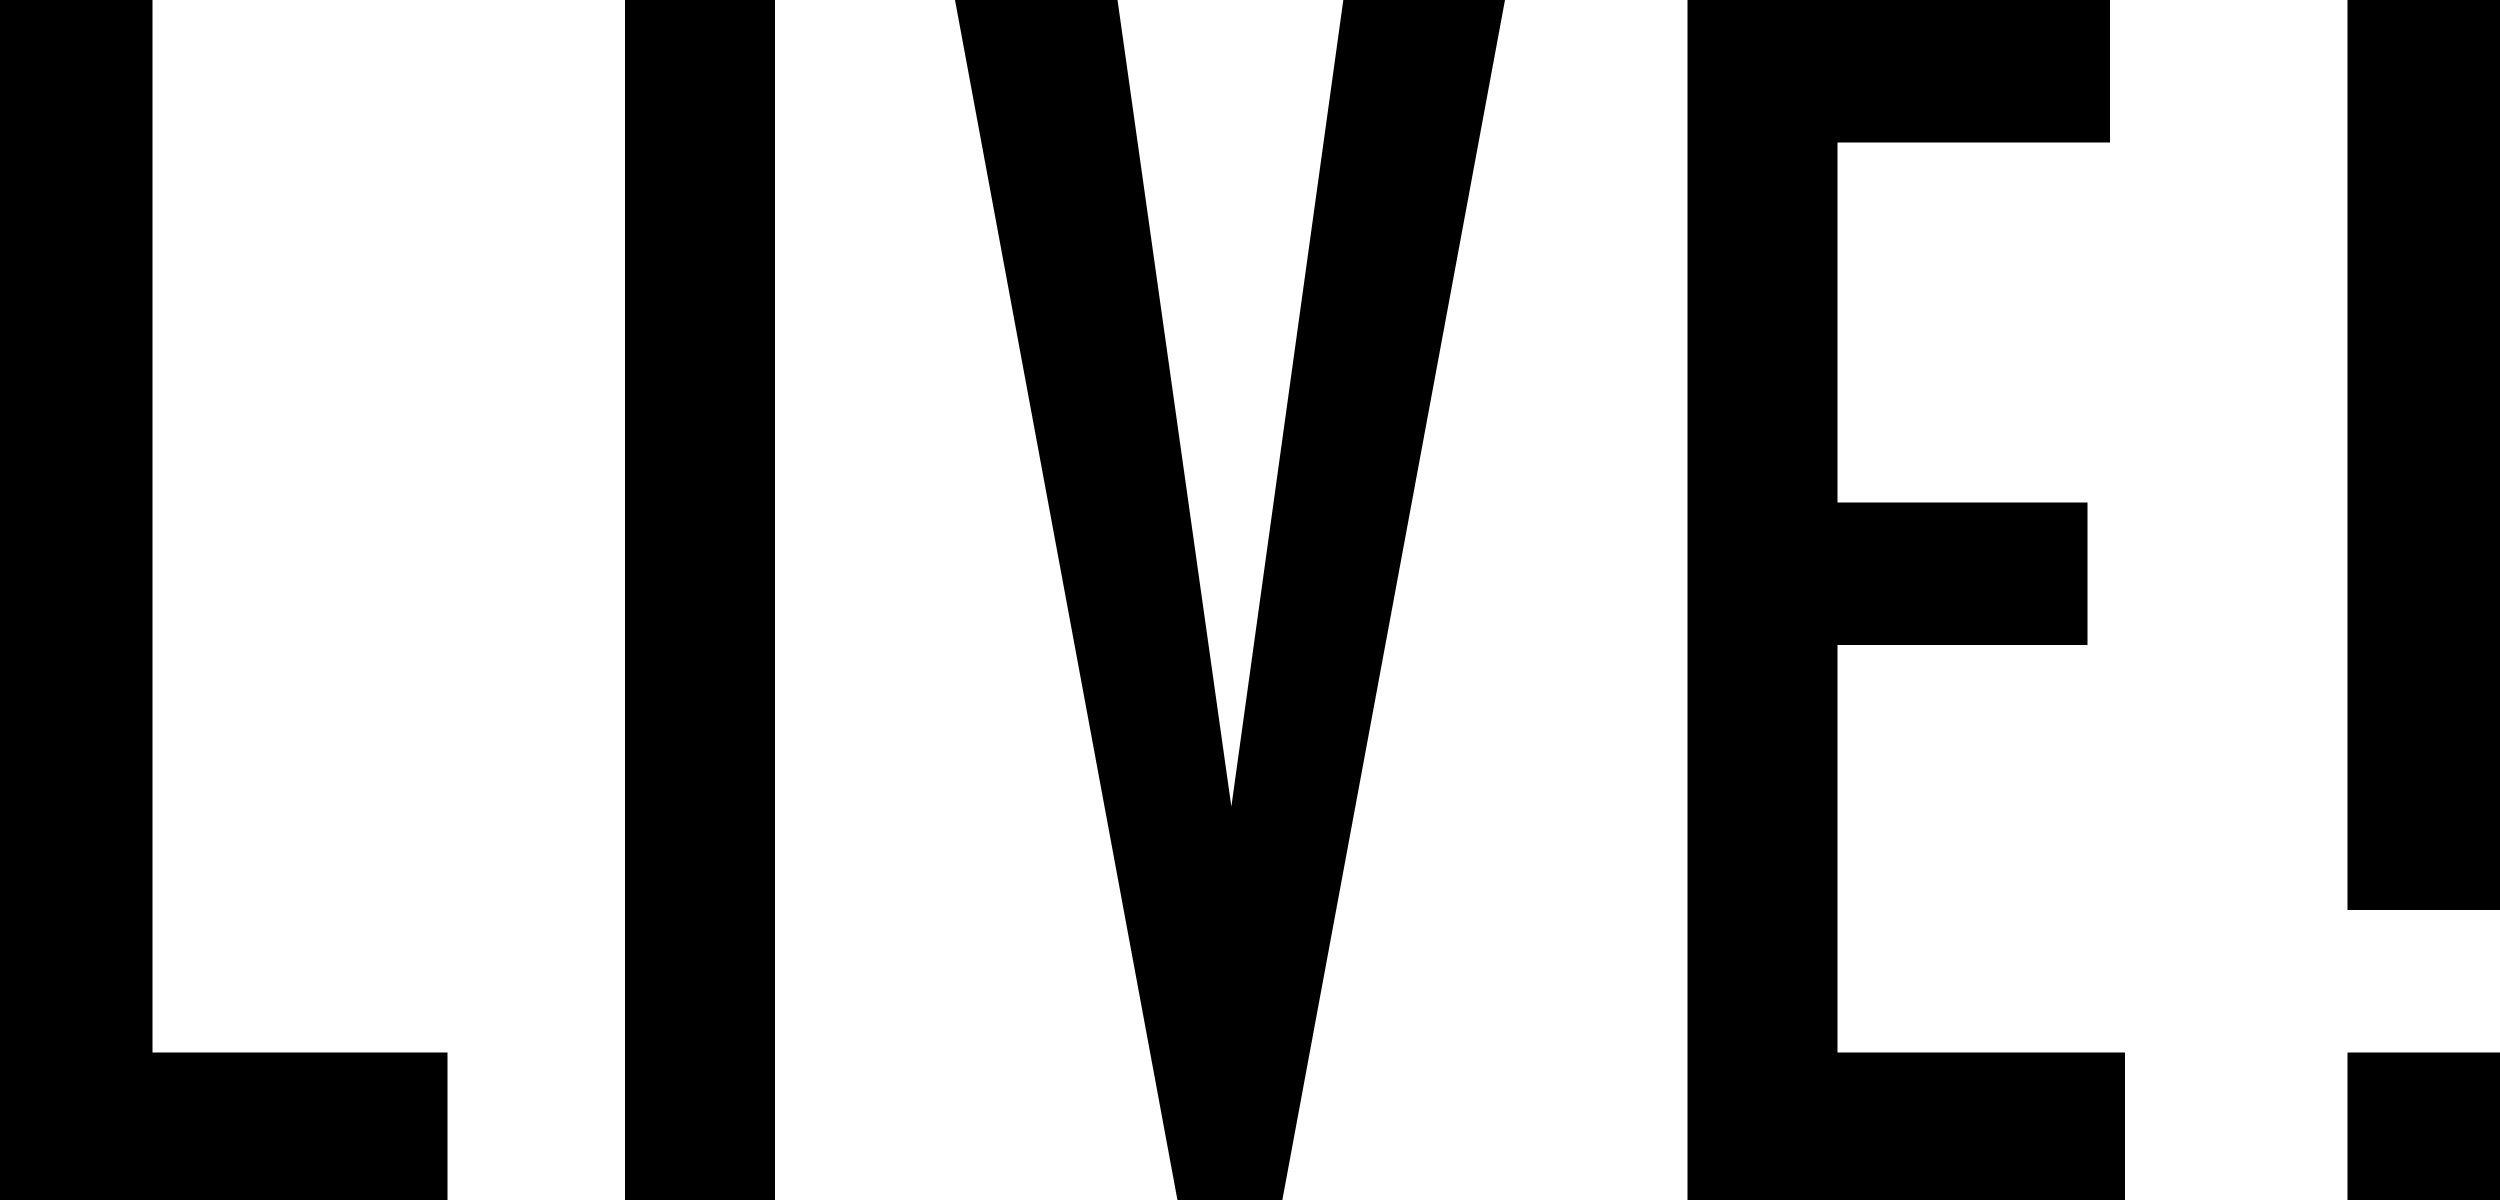 <svg xmlns="http://www.w3.org/2000/svg" width="500px" height="240px">
    <path d="M89.500,240.000 L30.500,240.000 L-0.000,240.000 L-0.000,210.500 L-0.000,0.000 L30.500,0.000 L30.500,210.500 L89.500,210.500 L89.500,240.000 Z" />
    <path d="M125.000,0.000 L155.000,0.000 L155.000,240.000 L125.000,240.000 L125.000,0.000 Z" />
    <path d="M268.663 0 246.273 161.321 223.505 0 191 0 235.487 240 256.471 240 301 0z" />
    <path d="M425.000,210.500 L425.000,240.000 L367.500,240.000 L337.500,240.000 L337.500,210.500 L337.500,129.000 L337.500,100.500 L337.500,28.500 L337.500,0.000 L367.500,0.000 L422.000,0.000 L422.000,28.500 L367.500,28.500 L367.500,100.500 L417.500,100.500 L417.500,129.000 L367.500,129.000 L367.500,210.500 L425.000,210.500 Z" />
    <path d="M469.500,240.000 L469.500,210.500 L500.000,210.500 L500.000,240.000 L469.500,240.000 ZM469.500,0.000 L500.000,0.000 L500.000,182.000 L469.500,182.000 L469.500,0.000 Z" />
</svg>